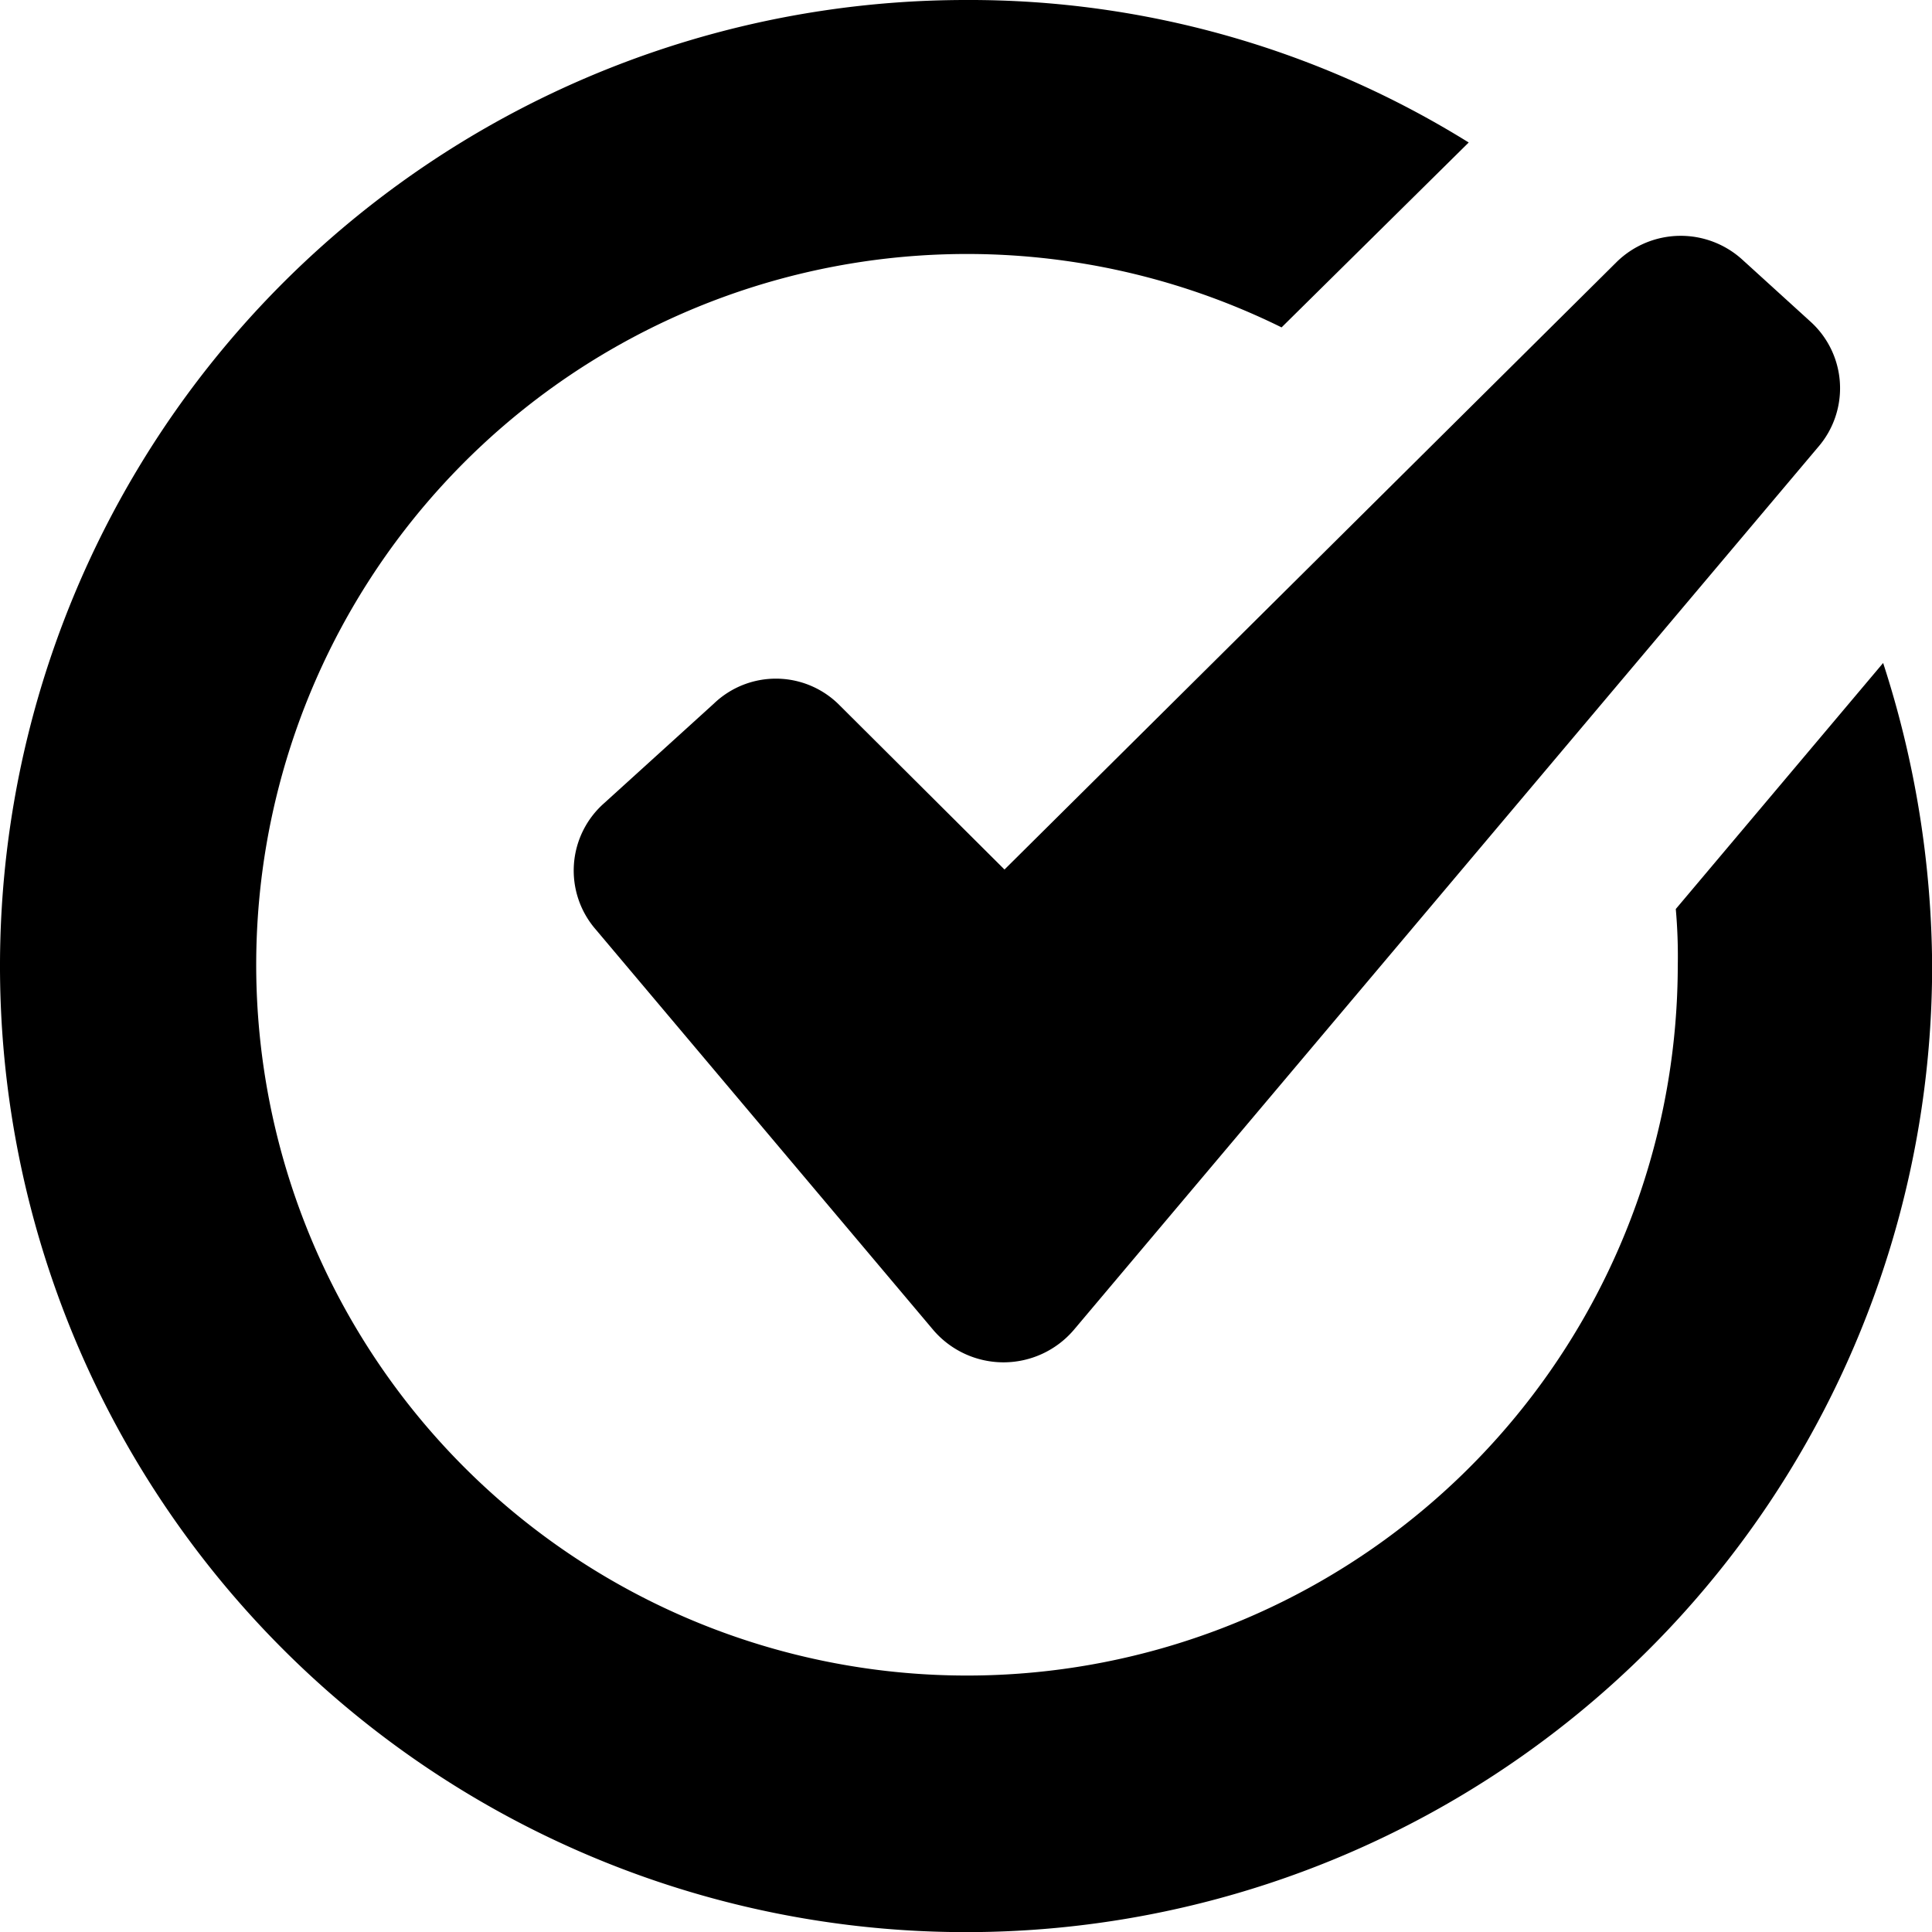 <svg id="Group_115" data-name="Group 115" xmlns="http://www.w3.org/2000/svg" width="14.629" height="14.629" viewBox="0 0 14.629 14.629">
  <g id="Group_5" data-name="Group 5">
    <path id="Path_6" data-name="Path 6" d="M16.759,7.52,15.189,9.383a4.035,4.035,0,0,1,.015.431,5.382,5.382,0,1,1-3-4.835l1.417-1.4A7.156,7.156,0,0,0,9.815,2.5a7.315,7.315,0,1,0,7.315,7.315A7.536,7.536,0,0,0,16.759,7.52Z" transform="translate(-2.5 -2.5)"/>
    <path id="Path_7" data-name="Path 7" d="M32.73,17.667a.678.678,0,0,0-.955-.015l-.832.755a.68.68,0,0,0-.062.955l2.063,2.448.493.585a.7.7,0,0,0,1.063,0l.493-.585,5.143-6.1a.68.68,0,0,0-.062-.955l-.508-.462a.693.693,0,0,0-.955.015l-4.635,4.6Z" transform="translate(-26.37 -12.324)"/>
  </g>
</svg>
